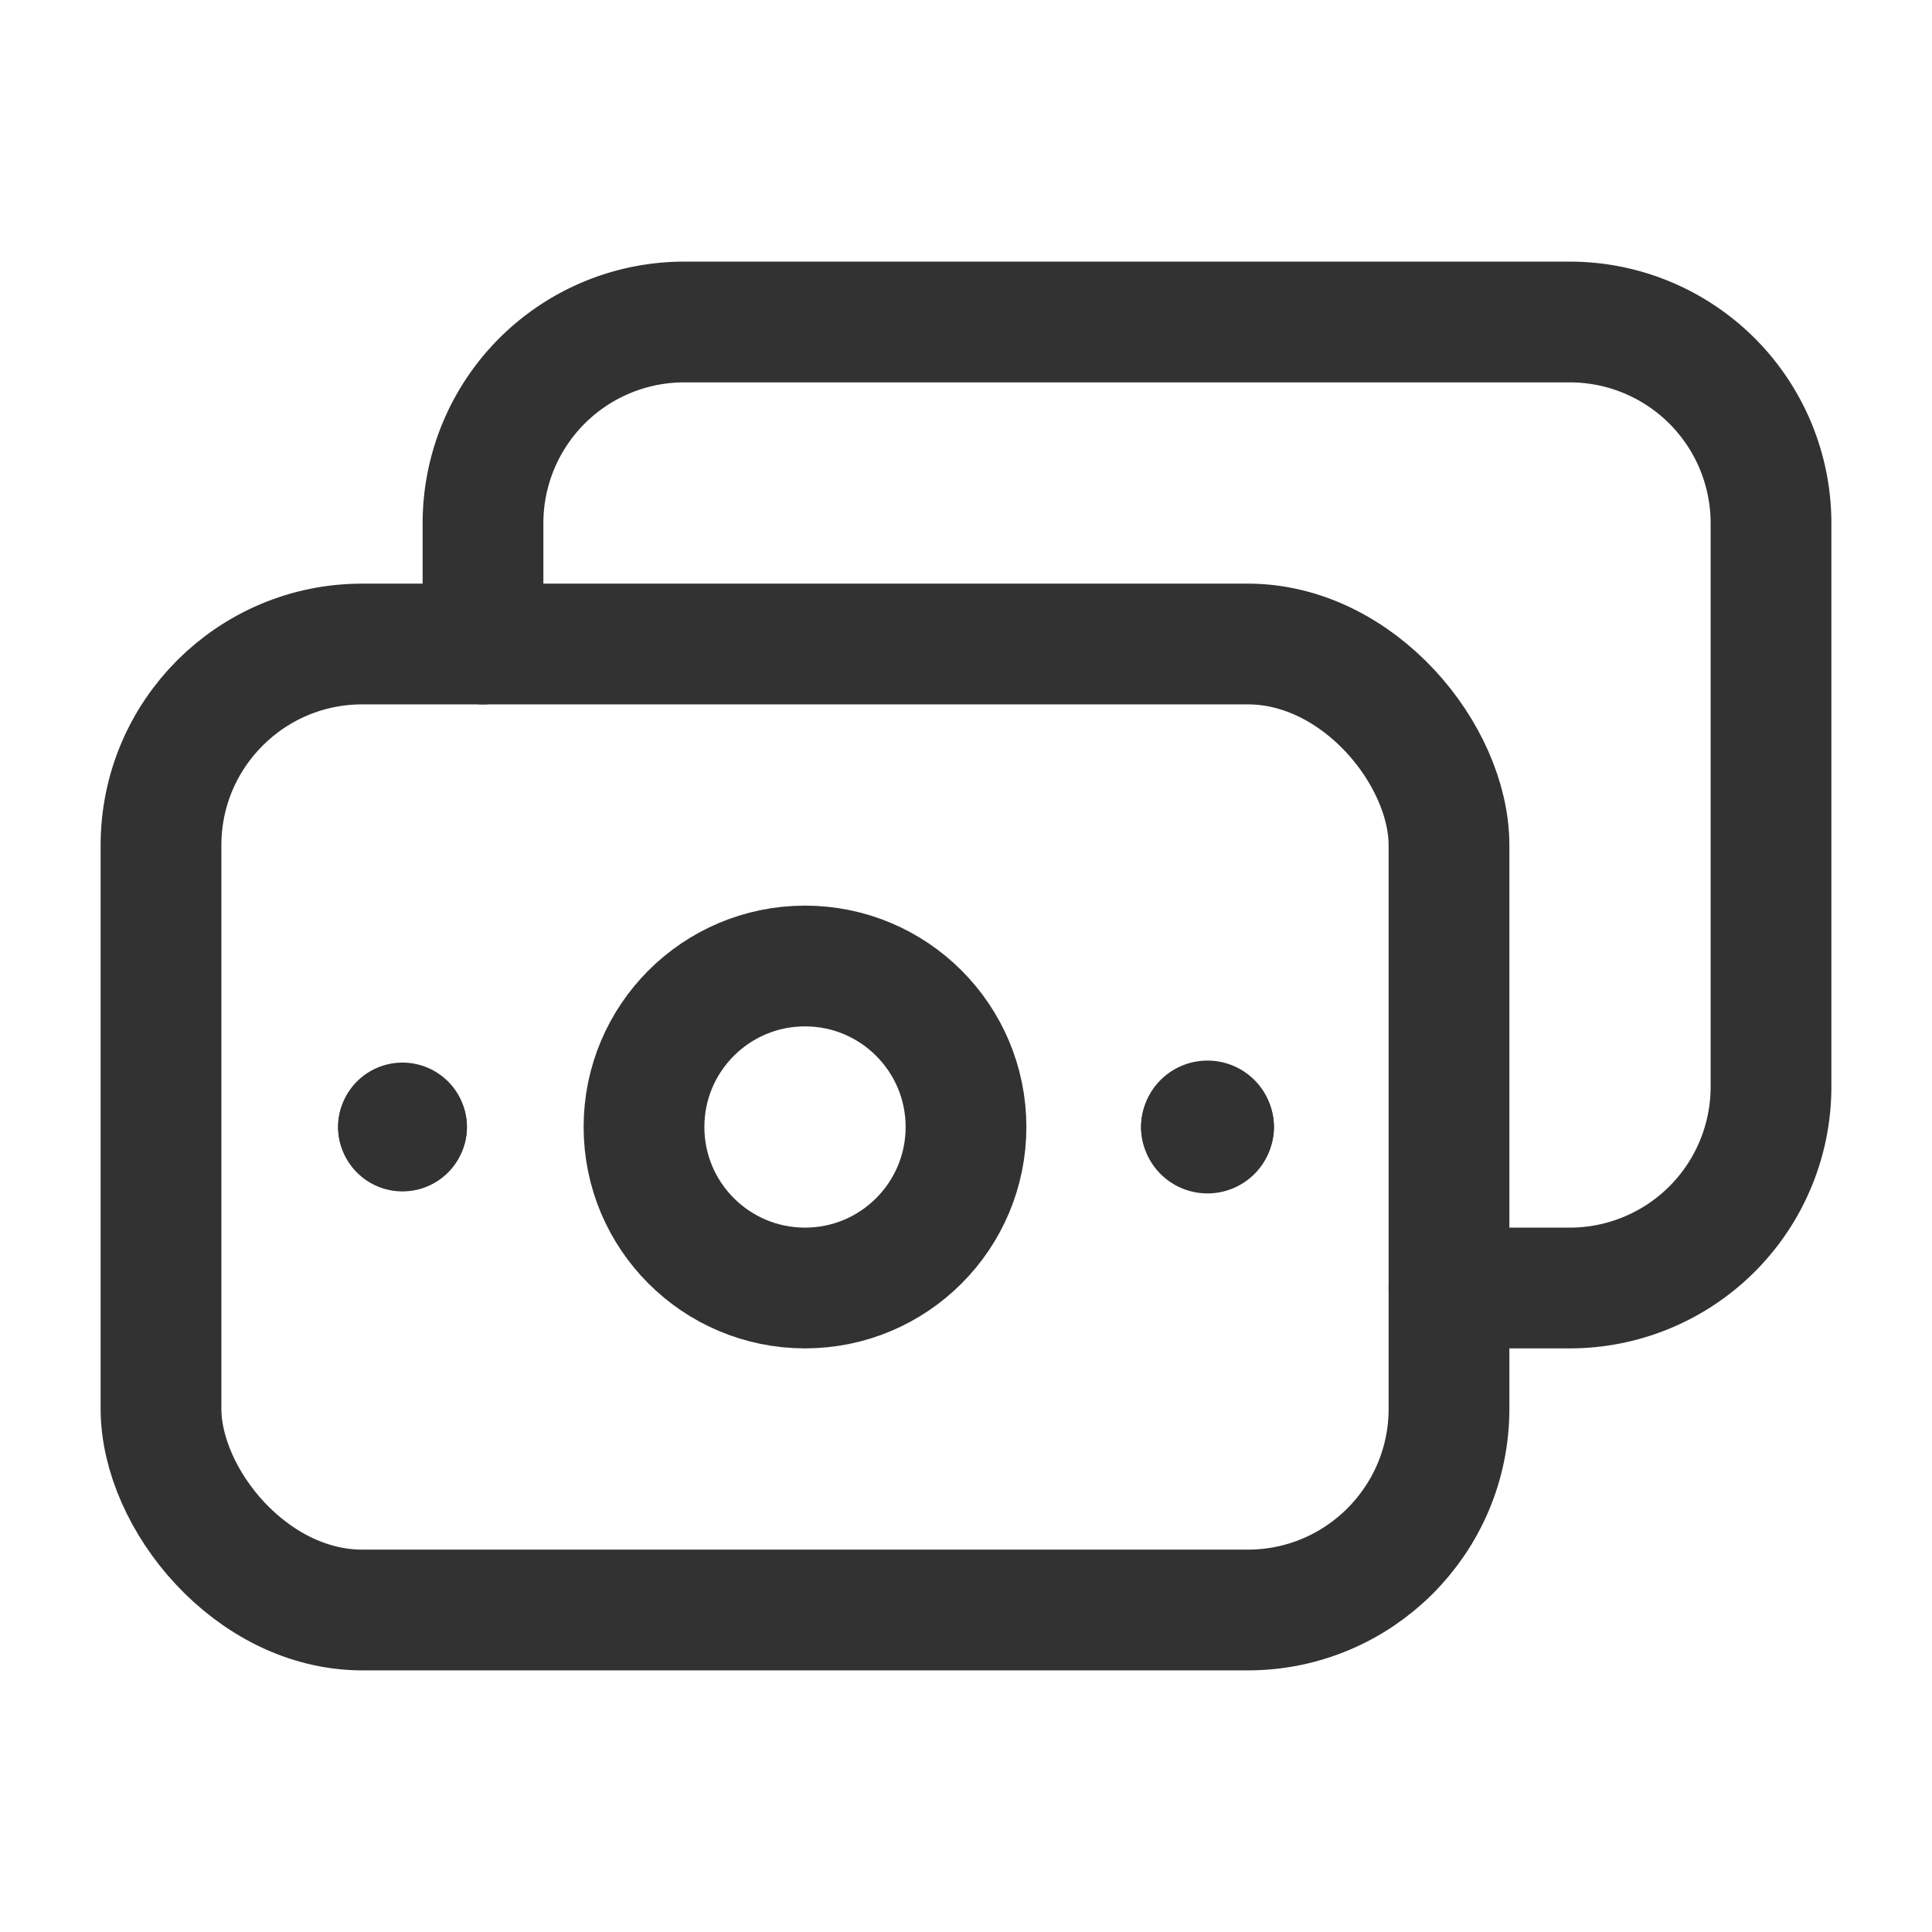 <svg id="Layer_3" data-name="Layer 3" xmlns="http://www.w3.org/2000/svg" viewBox="0 0 24 24"><path d="M18,16h1.5A2.5,2.5,0,0,0,22,13.5v-7A2.5,2.5,0,0,0,19.5,4H8.5A2.5,2.5,0,0,0,6,6.5V8" fill="none" stroke="#323232" stroke-linecap="round" stroke-linejoin="round" stroke-width="1.5"/><rect x="2" y="8" width="16" height="12" rx="2.5" stroke-width="1.5" stroke="#323232" stroke-linecap="round" stroke-linejoin="round" fill="none"/><circle cx="10" cy="14" r="2" fill="none" stroke="#323232" stroke-linecap="round" stroke-linejoin="round" stroke-width="1.5"/><path d="M4.95,14a.05.05,0,0,1,.1,0" fill="none" stroke="#323232" stroke-linecap="round" stroke-linejoin="round" stroke-width="1.5"/><path d="M5.05,14a.05.05,0,0,1-.1,0" fill="none" stroke="#323232" stroke-linecap="round" stroke-linejoin="round" stroke-width="1.5"/><path d="M14.925,14a.075.075,0,0,1,.15,0" fill="none" stroke="#323232" stroke-linecap="round" stroke-linejoin="round" stroke-width="1.5"/><path d="M15.075,14a.075.075,0,0,1-.15,0" fill="none" stroke="#323232" stroke-linecap="round" stroke-linejoin="round" stroke-width="1.5"/><rect width="24" height="24" fill="none"/></svg>
